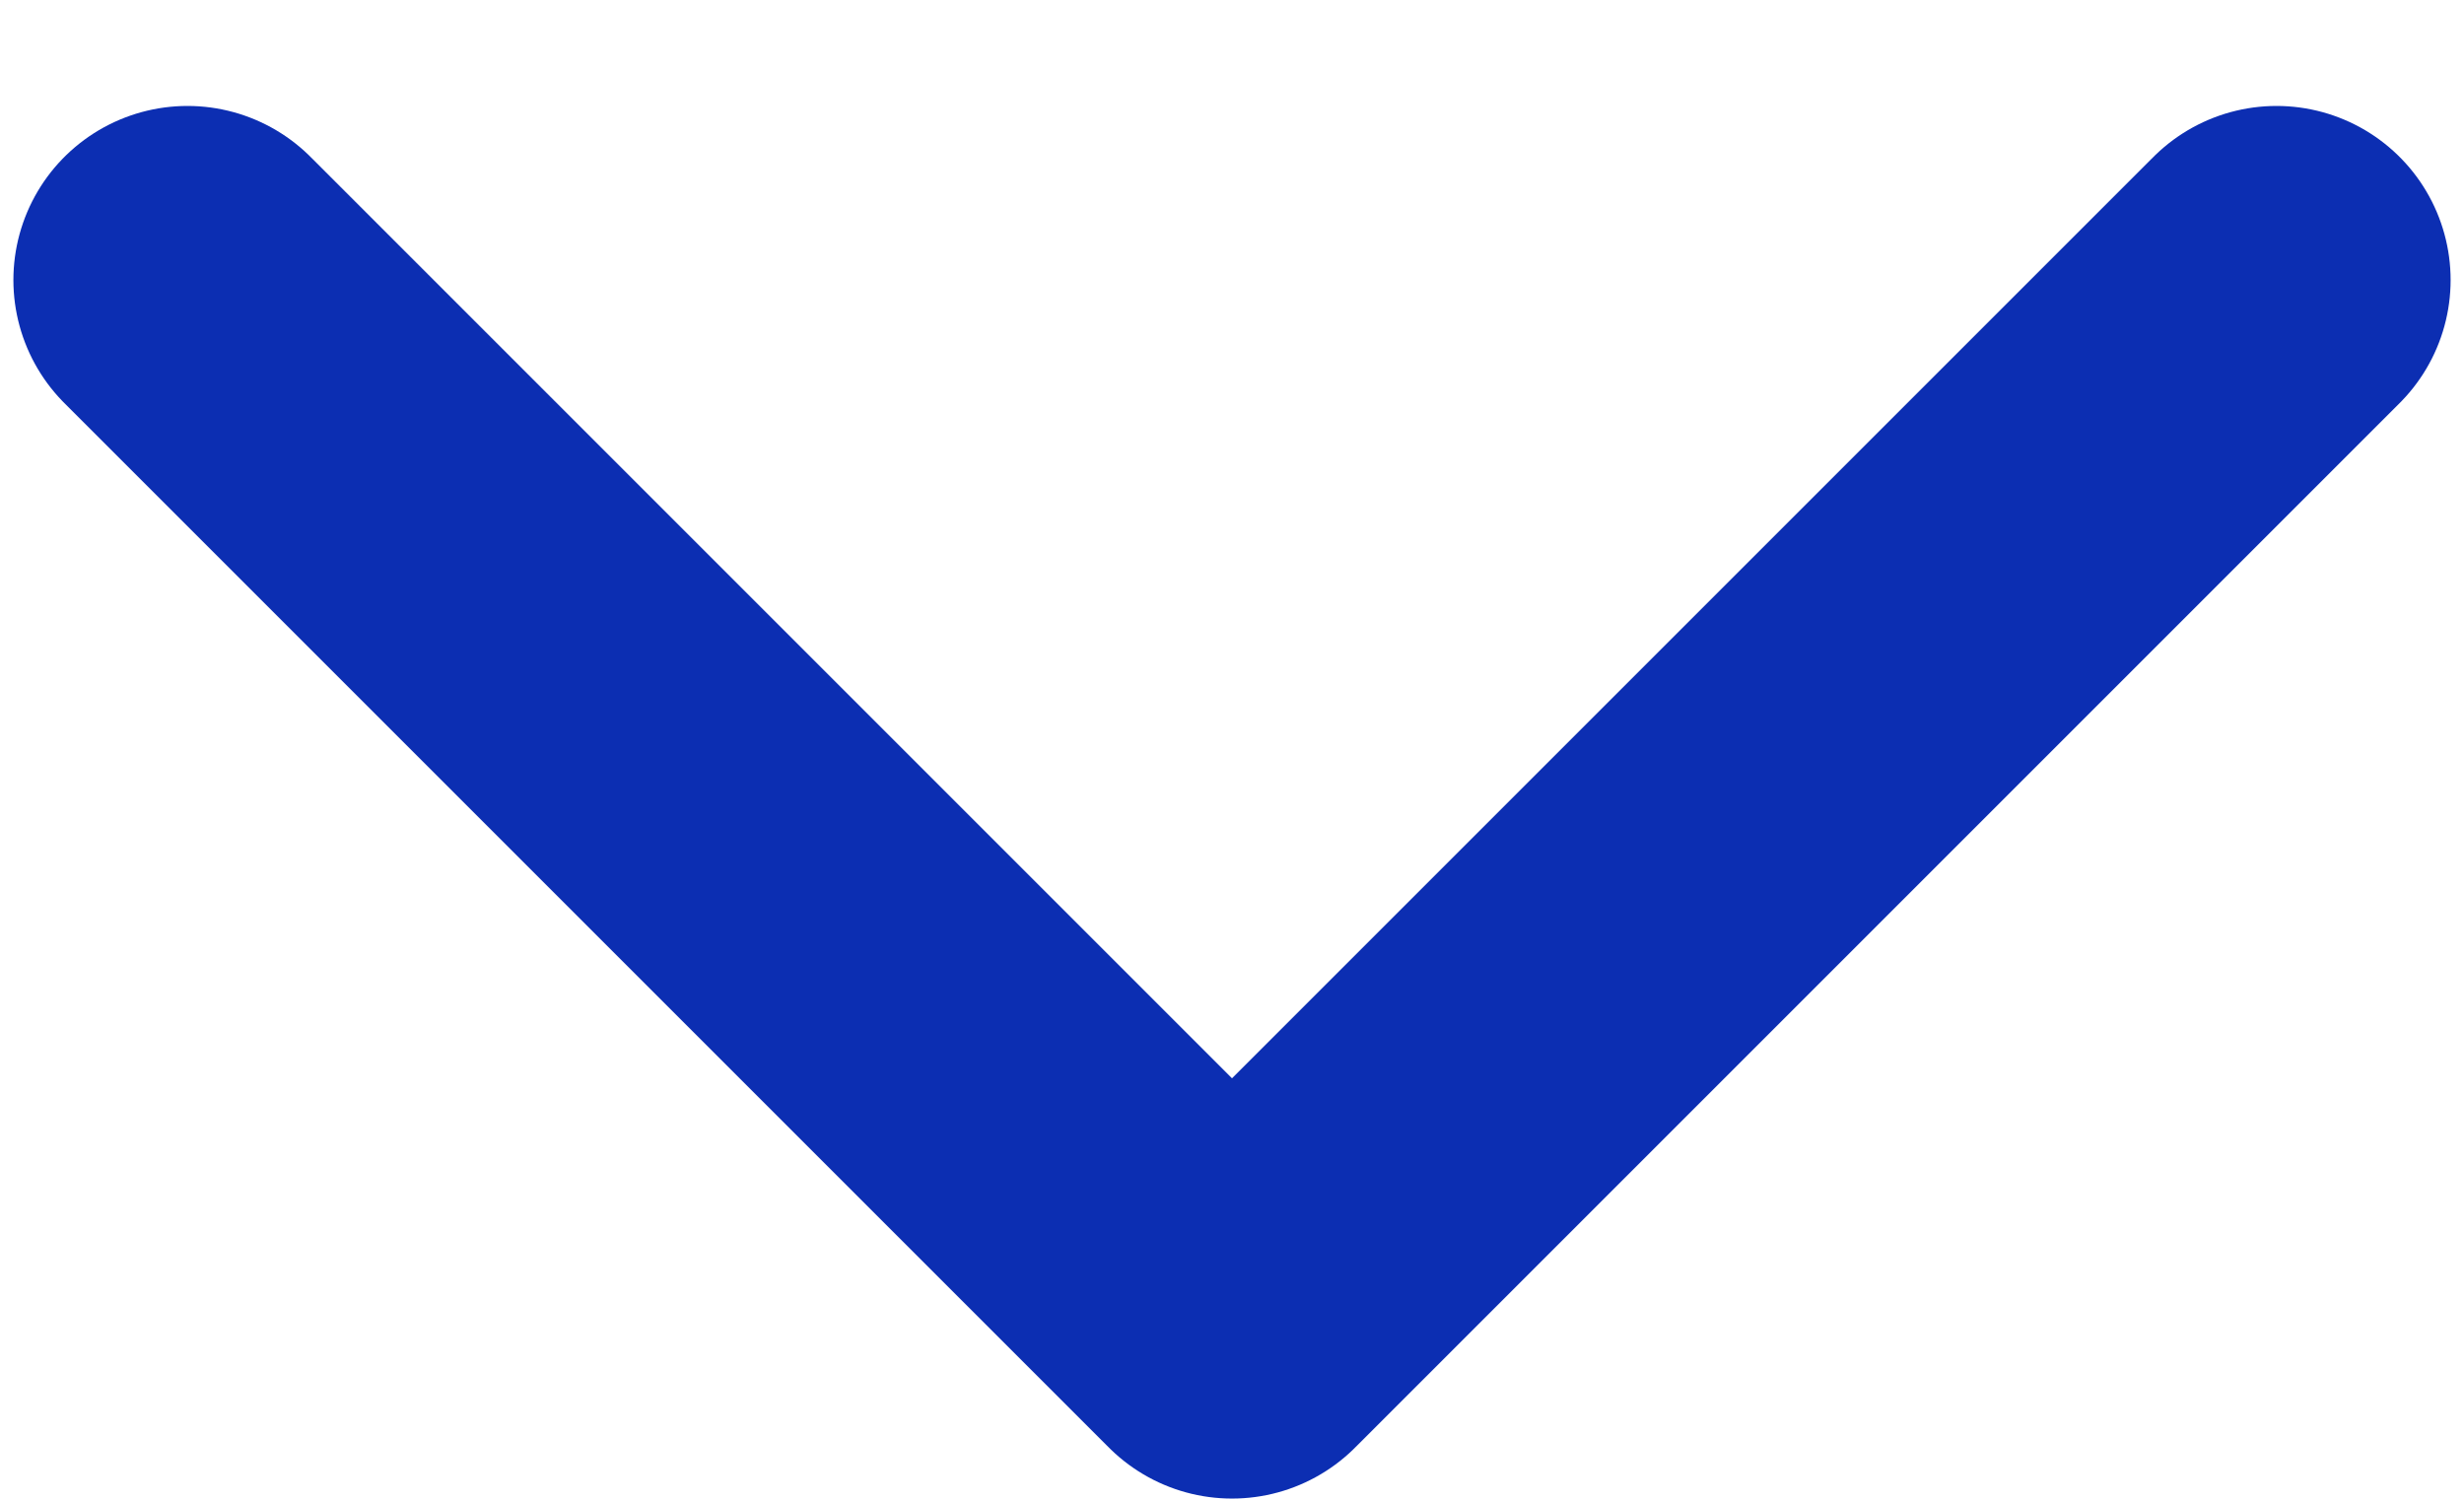 <svg width="23" height="14" viewBox="0 0 23 14" fill="none" xmlns="http://www.w3.org/2000/svg">
<path d="M1.75 2.614L11.5 12.364L21.25 2.614" stroke="#0C2EB2" stroke-width="3.25" stroke-linecap="round" stroke-linejoin="round"/>
</svg>
